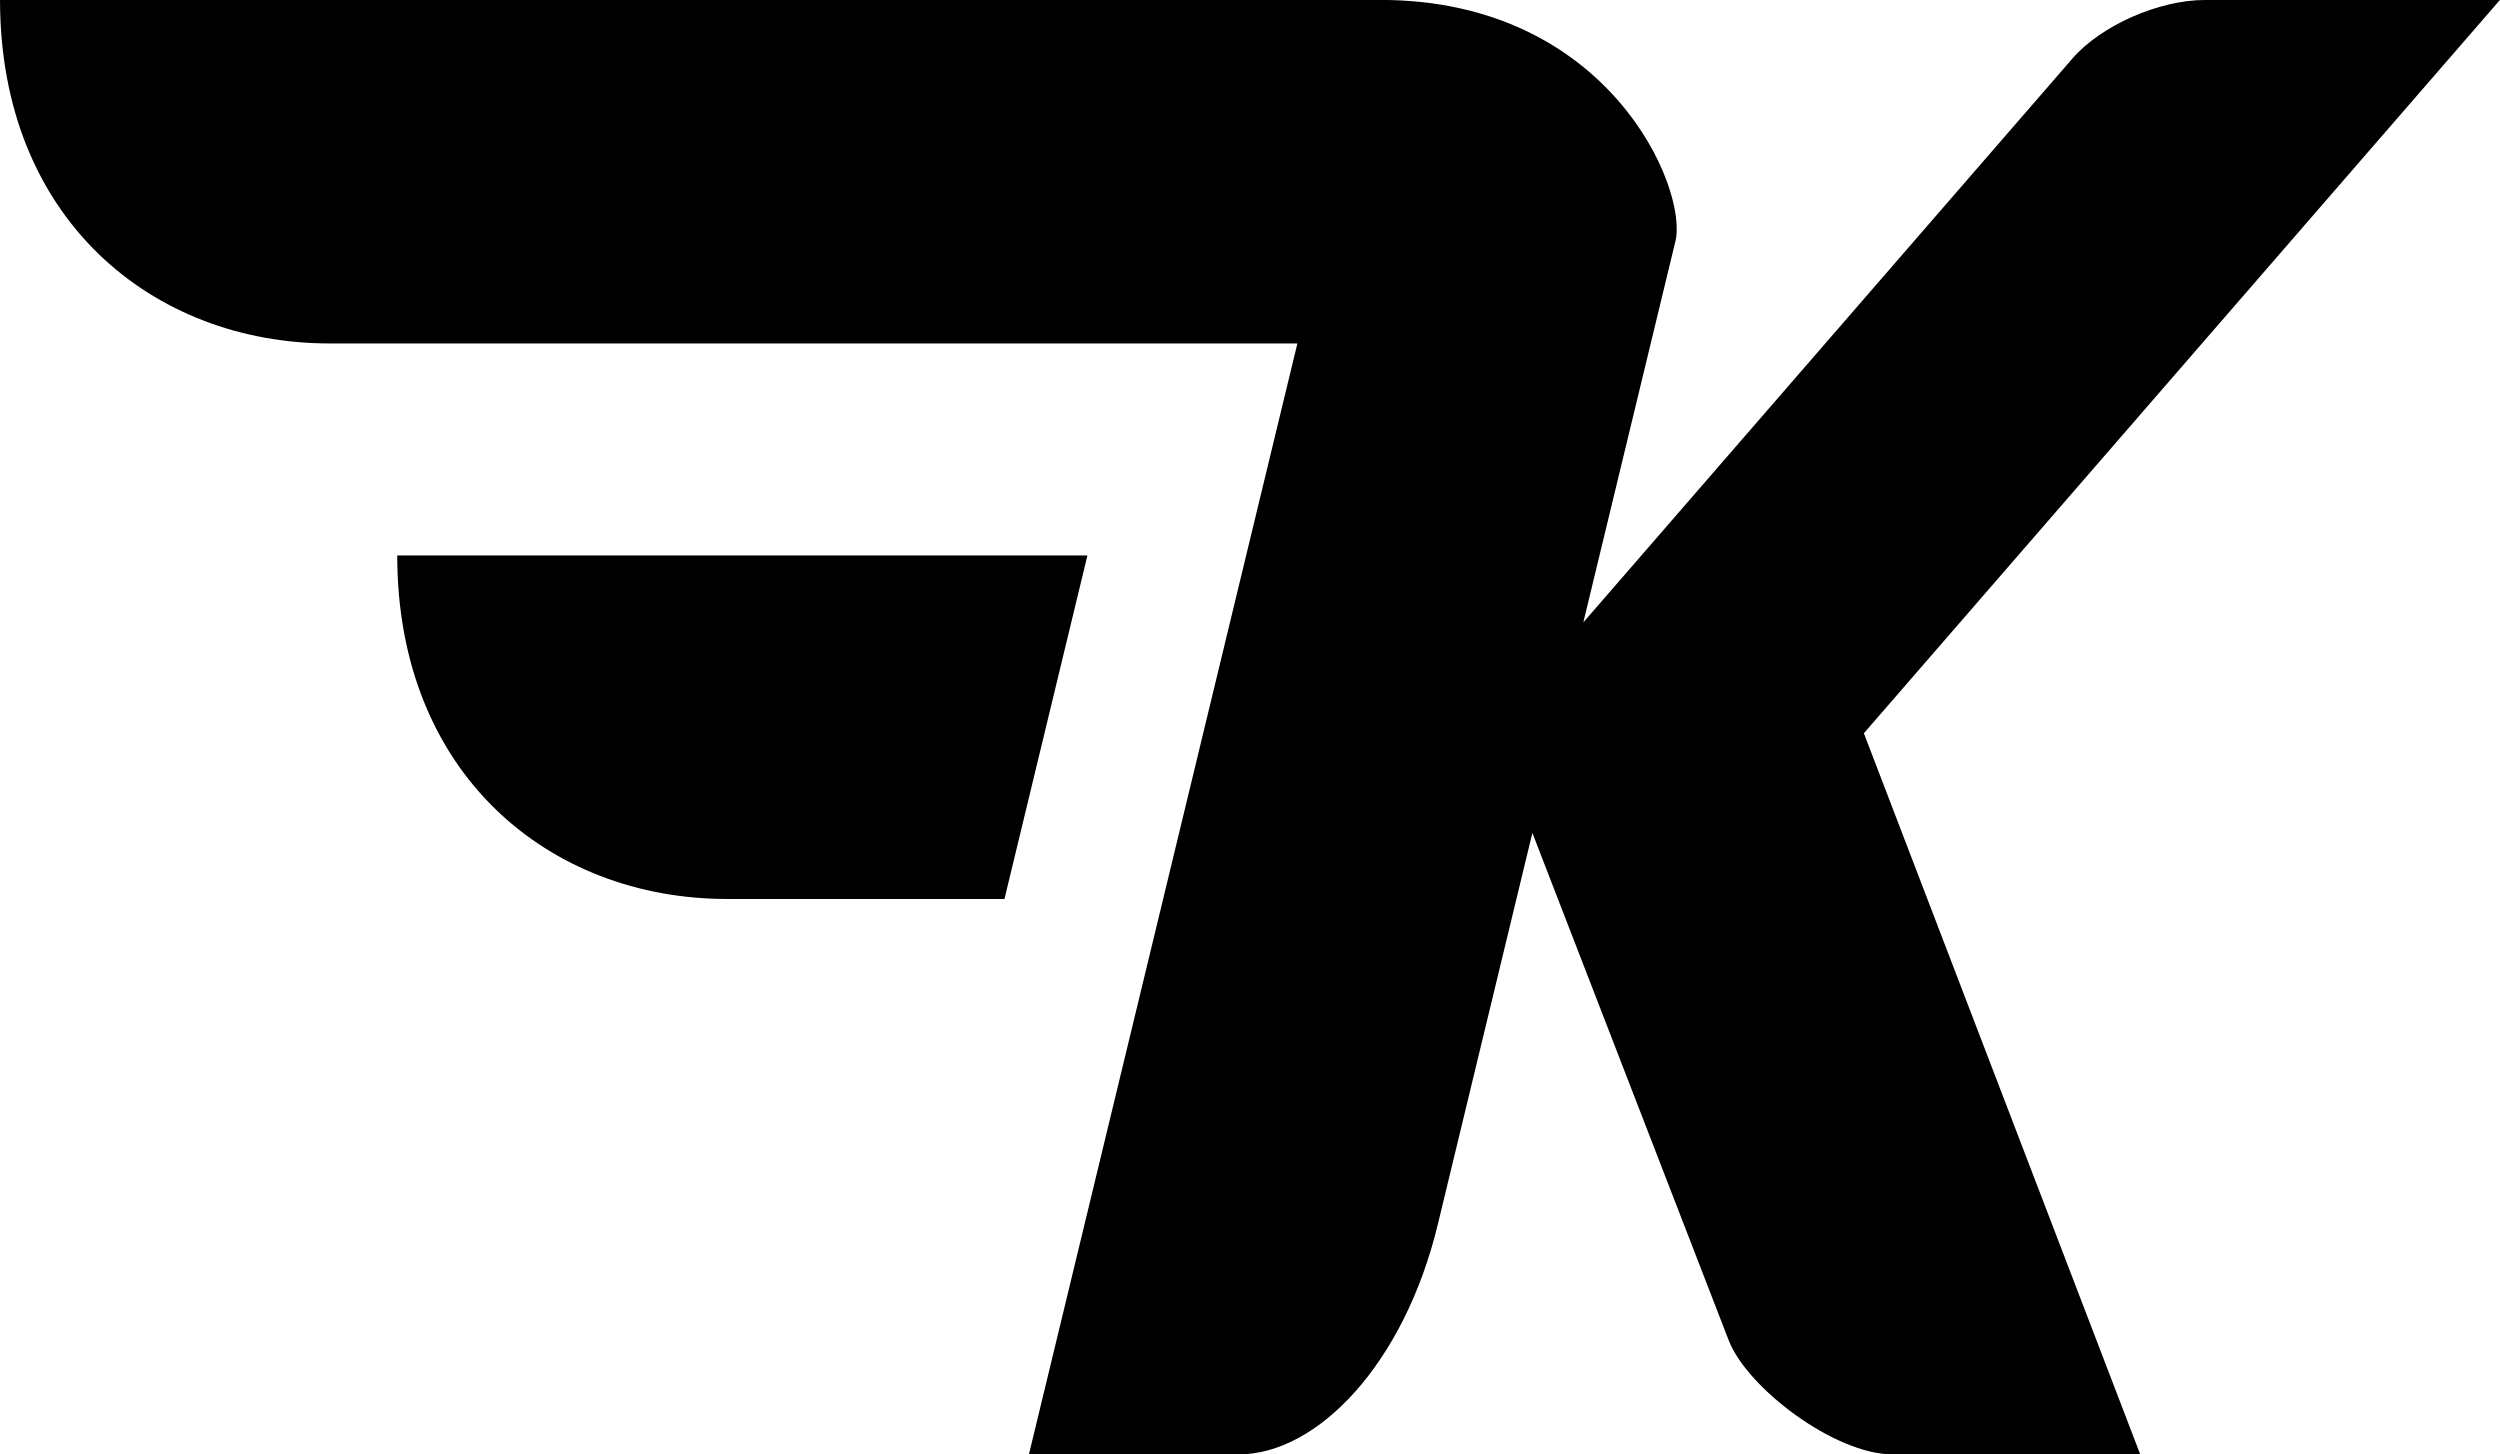 <svg xmlns="http://www.w3.org/2000/svg" xml:space="preserve" width="86.775mm" height="50.485mm" version="1.1" style="shape-rendering:geometricPrecision; text-rendering:geometricPrecision; image-rendering:optimizeQuality; fill-rule:evenodd; clip-rule:evenodd"
viewBox="0 0 357.68 208.1"
 xmlns:xlink="http://www.w3.org/1999/xlink"
 xmlns:xodm="http://www.corel.com/coreldraw/odm/2003">
 <defs>
  <style type="text/css">
   <![CDATA[
    .fil0 {fill:black}
   ]]>
  </style>
 </defs>
 <g id="Слой_x0020_1">
  <path class="fil0" d="M219.25 119.19l28.07 72.55c2.6,6.8 15.16,16.35 23.49,16.35l35.4 0 -39.54 -103.18 91 -104.91 -42.23 0c-6.55,0 -14.82,3.64 -18.91,8.35l-70 80.7 13.18 -54.54c1.82,-7.52 -9.51,-34.52 -42.22,-34.52 -32.71,0 -131.66,0 -197.49,0 -0,31.33 21.82,49.15 47.18,49.15 46.15,0 92.29,0 138.44,0 -12.8,52.98 -25.6,105.97 -38.41,158.95 9.99,0 19.98,-0 29.97,-0 11.36,0 23.73,-13.01 28.53,-32.9l13.53 -56.01z"/>
  <path class="fil0" d="M143.71 128.62l11.87 -49.15c-0.04,0 -0.07,0 -0.11,0 -33.61,0 -69.39,0 -98.64,0 -0,31.33 21.82,49.15 47.18,49.15 13.23,0 26.46,0 39.7,0z"/>
 </g>
</svg>

